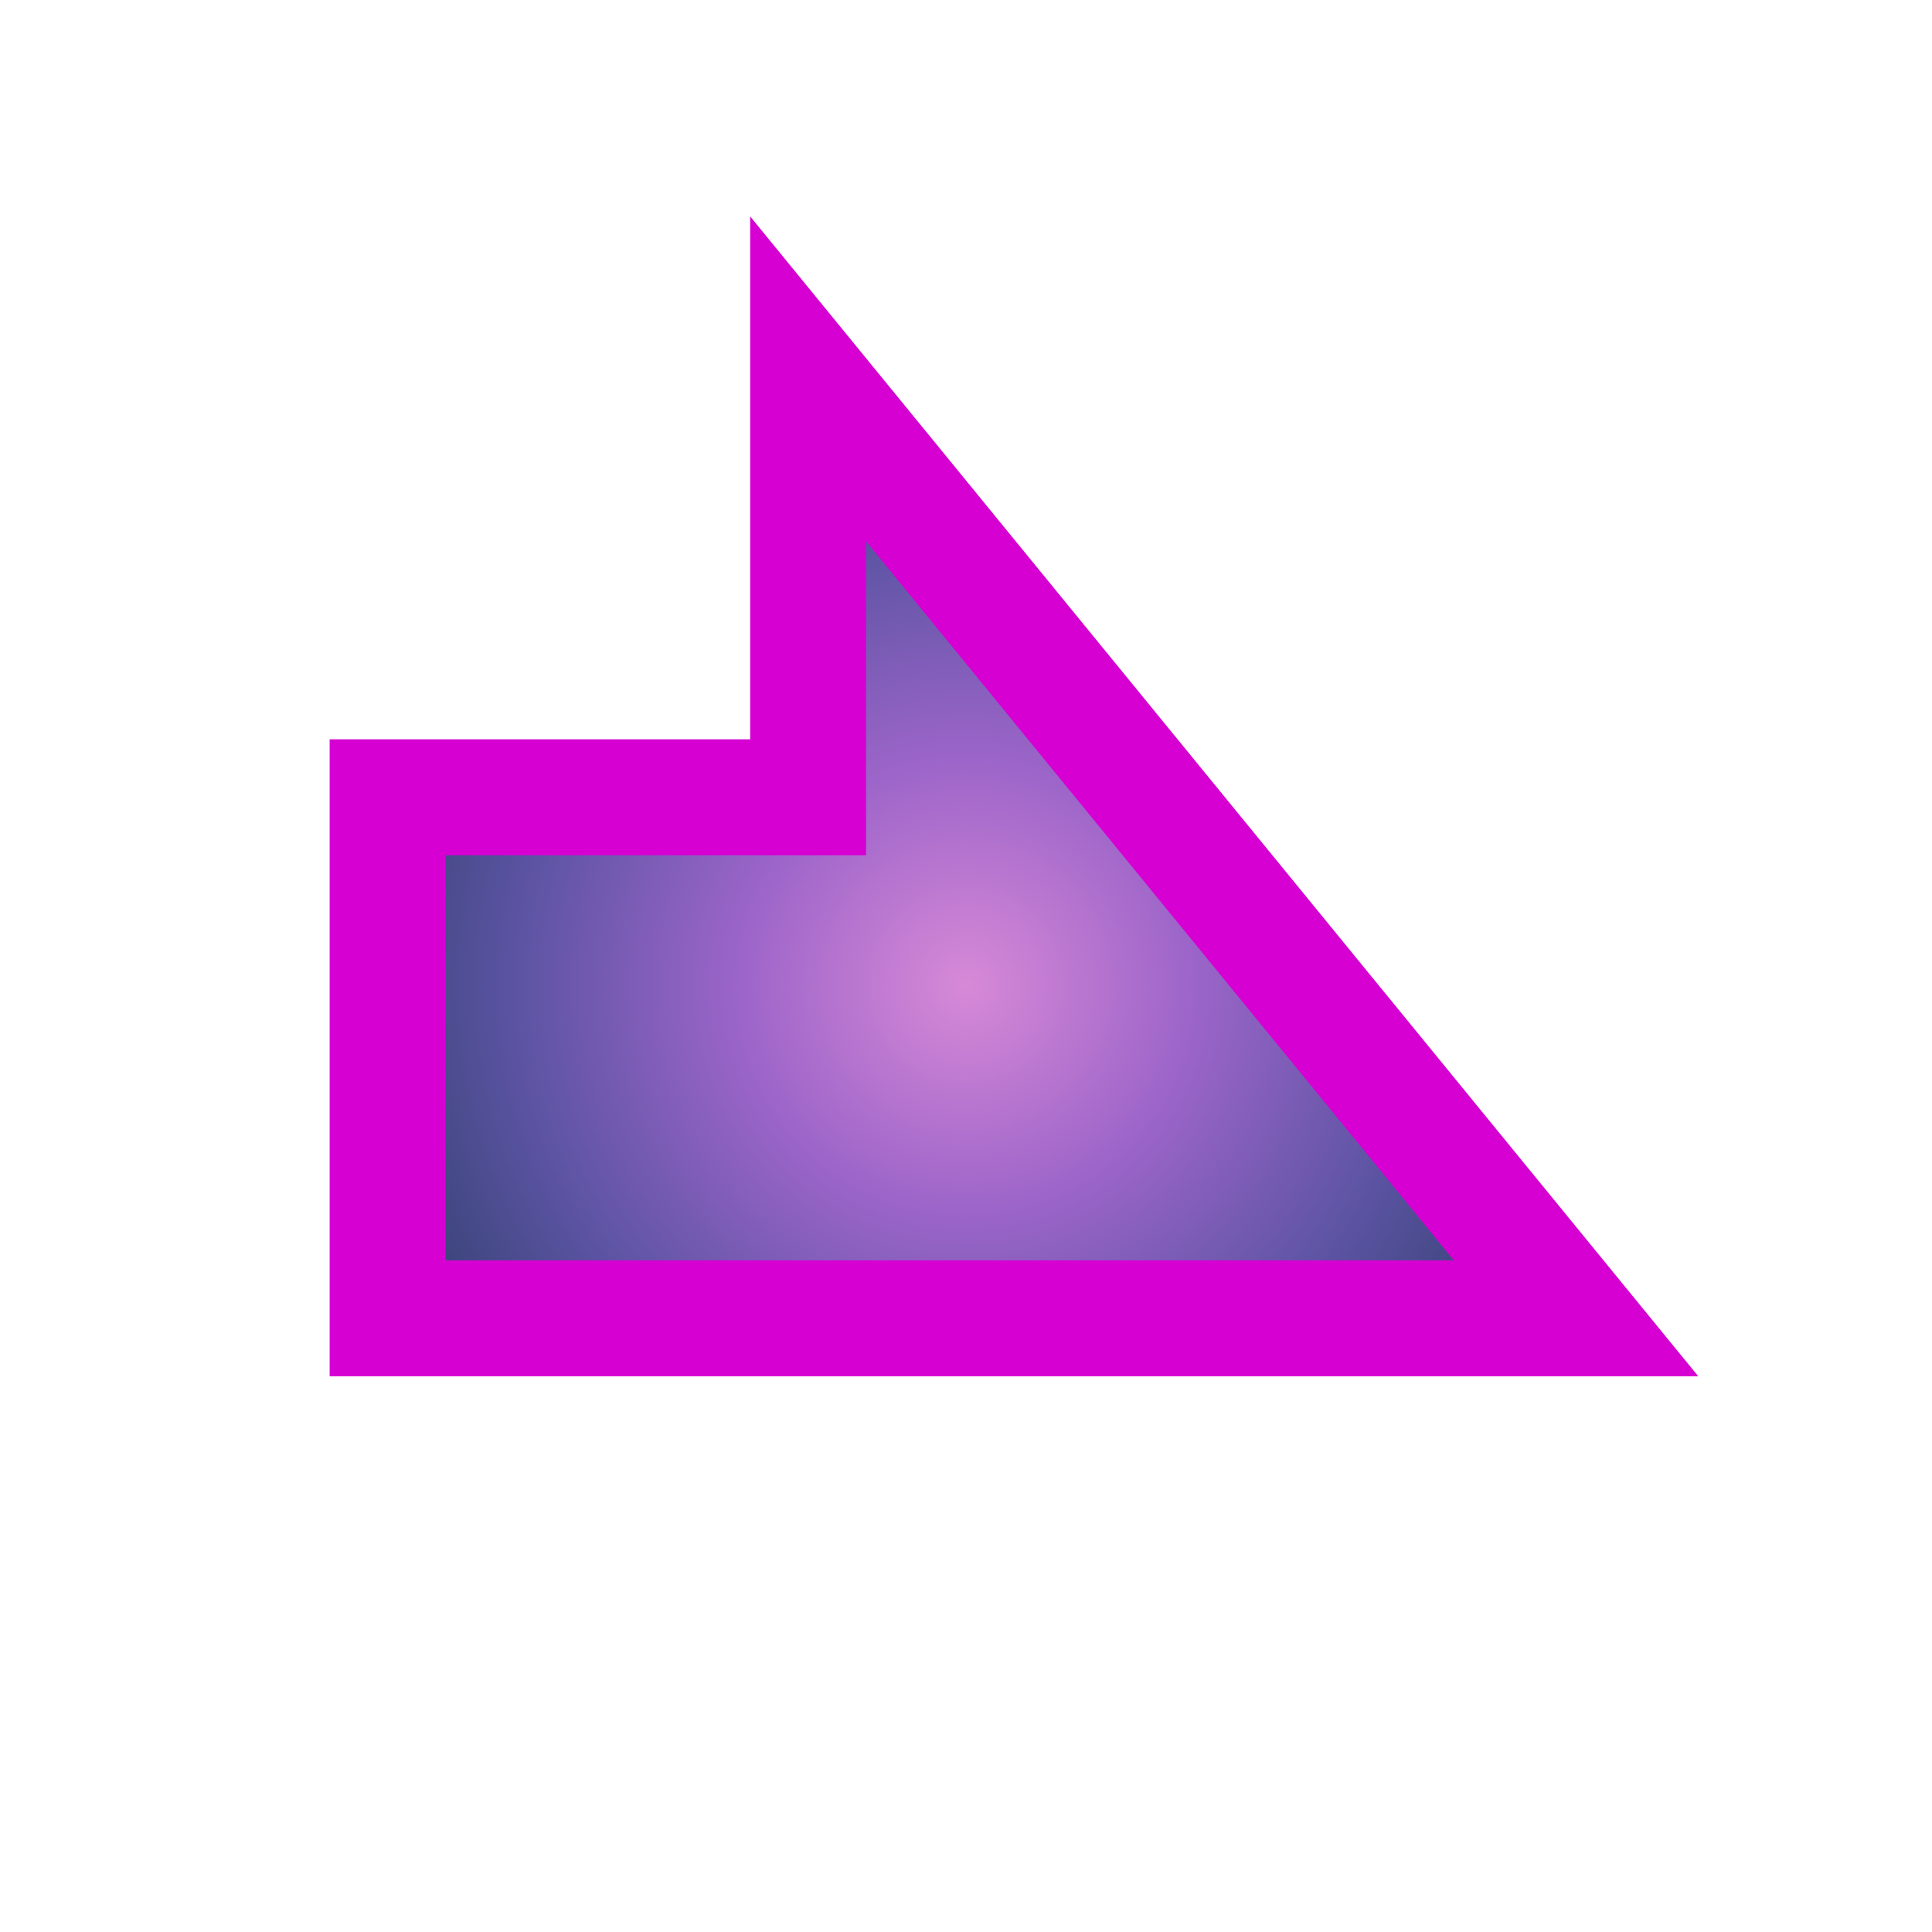 <svg xmlns:dc="http://purl.org/dc/elements/1.1/" xmlns:cc="http://creativecommons.org/ns#" xmlns:rdf="http://www.w3.org/1999/02/22-rdf-syntax-ns#" xmlns:svg="http://www.w3.org/2000/svg" xmlns="http://www.w3.org/2000/svg" xmlns:sodipodi="http://sodipodi.sourceforge.net/DTD/sodipodi-0.dtd" xmlns:inkscape="http://www.inkscape.org/namespaces/inkscape" viewBox="0 0 100 100" height="100" width="100" version="1.1" id="svg45" inkscape:version="0.92.4 5da689c313, 2019-01-14">
   <svg:polygon style="fill:#d600d3;fill-opacity:1;stroke:#d600d3;stroke-width:7.0;stroke-opacity:1;filter:url(#backFilter);" id="background_path" points="19.48,67.735 79.438,67.735 79.438,41.768 57.671,41.768 57.671,21.014 " class="cls-3" transform="matrix(-1,0,0,1,100,0)"/>
    <defs><filter inkscape:collect="always" style="color-interpolation-filters:sRGB" id="backFilter" x="-1" width="40" y="-1" height="40">
      <feGaussianBlur inkscape:collect="always" stdDeviation="7.086" id="gaussianBlurBack"/>
    </filter><linearGradient inkscape:collect="always" id="bgLinearGradient">
      <stop stop-color="#d789d7" offset="0%"/>
      <stop stop-color="#9d65c9" offset="33%"/>
      <stop stop-color="#5d54a4" offset="66%"/>
      <stop stop-color="#2a3d66" offset="100%"/>

    </linearGradient><radialGradient xmlns:xlink="http://www.w3.org/1999/xlink" inkscape:collect="always" xlink:href="#bgLinearGradient" id="bgRadialGradient" cx="50" cy="50" fx="50" fy="50" r="35" gradientTransform="matrix(1,0,0,1,0,1)" gradientUnits="userSpaceOnUse"/></defs>
  <sodipodi:namedview pagecolor="#ffffff" bordercolor="#666666" borderopacity="1" objecttolerance="10" gridtolerance="10" guidetolerance="10" inkscape:pageopacity="0" inkscape:pageshadow="2" inkscape:window-width="2560" inkscape:window-height="1080" id="namedview47" showgrid="false" inkscape:zoom="3.9506912" inkscape:cx="72.194105" inkscape:cy="20.670582" inkscape:window-x="0" inkscape:window-y="0" inkscape:window-maximized="0" inkscape:current-layer="svg45"/>
<svg:polygon style="fill:url(#bgRadialGradient);;fill-opacity:1;stroke:#d600d3;stroke-width:5;stroke-opacity:1;stroke-miterlimit:4;stroke-dasharray:none" id="main_path" points="19.48,67.735 79.438,67.735 79.438,41.768 57.671,41.768 57.671,21.014 " class="cls-3" transform="matrix(-1,0,0,1,100,0)"/>
    </svg>
